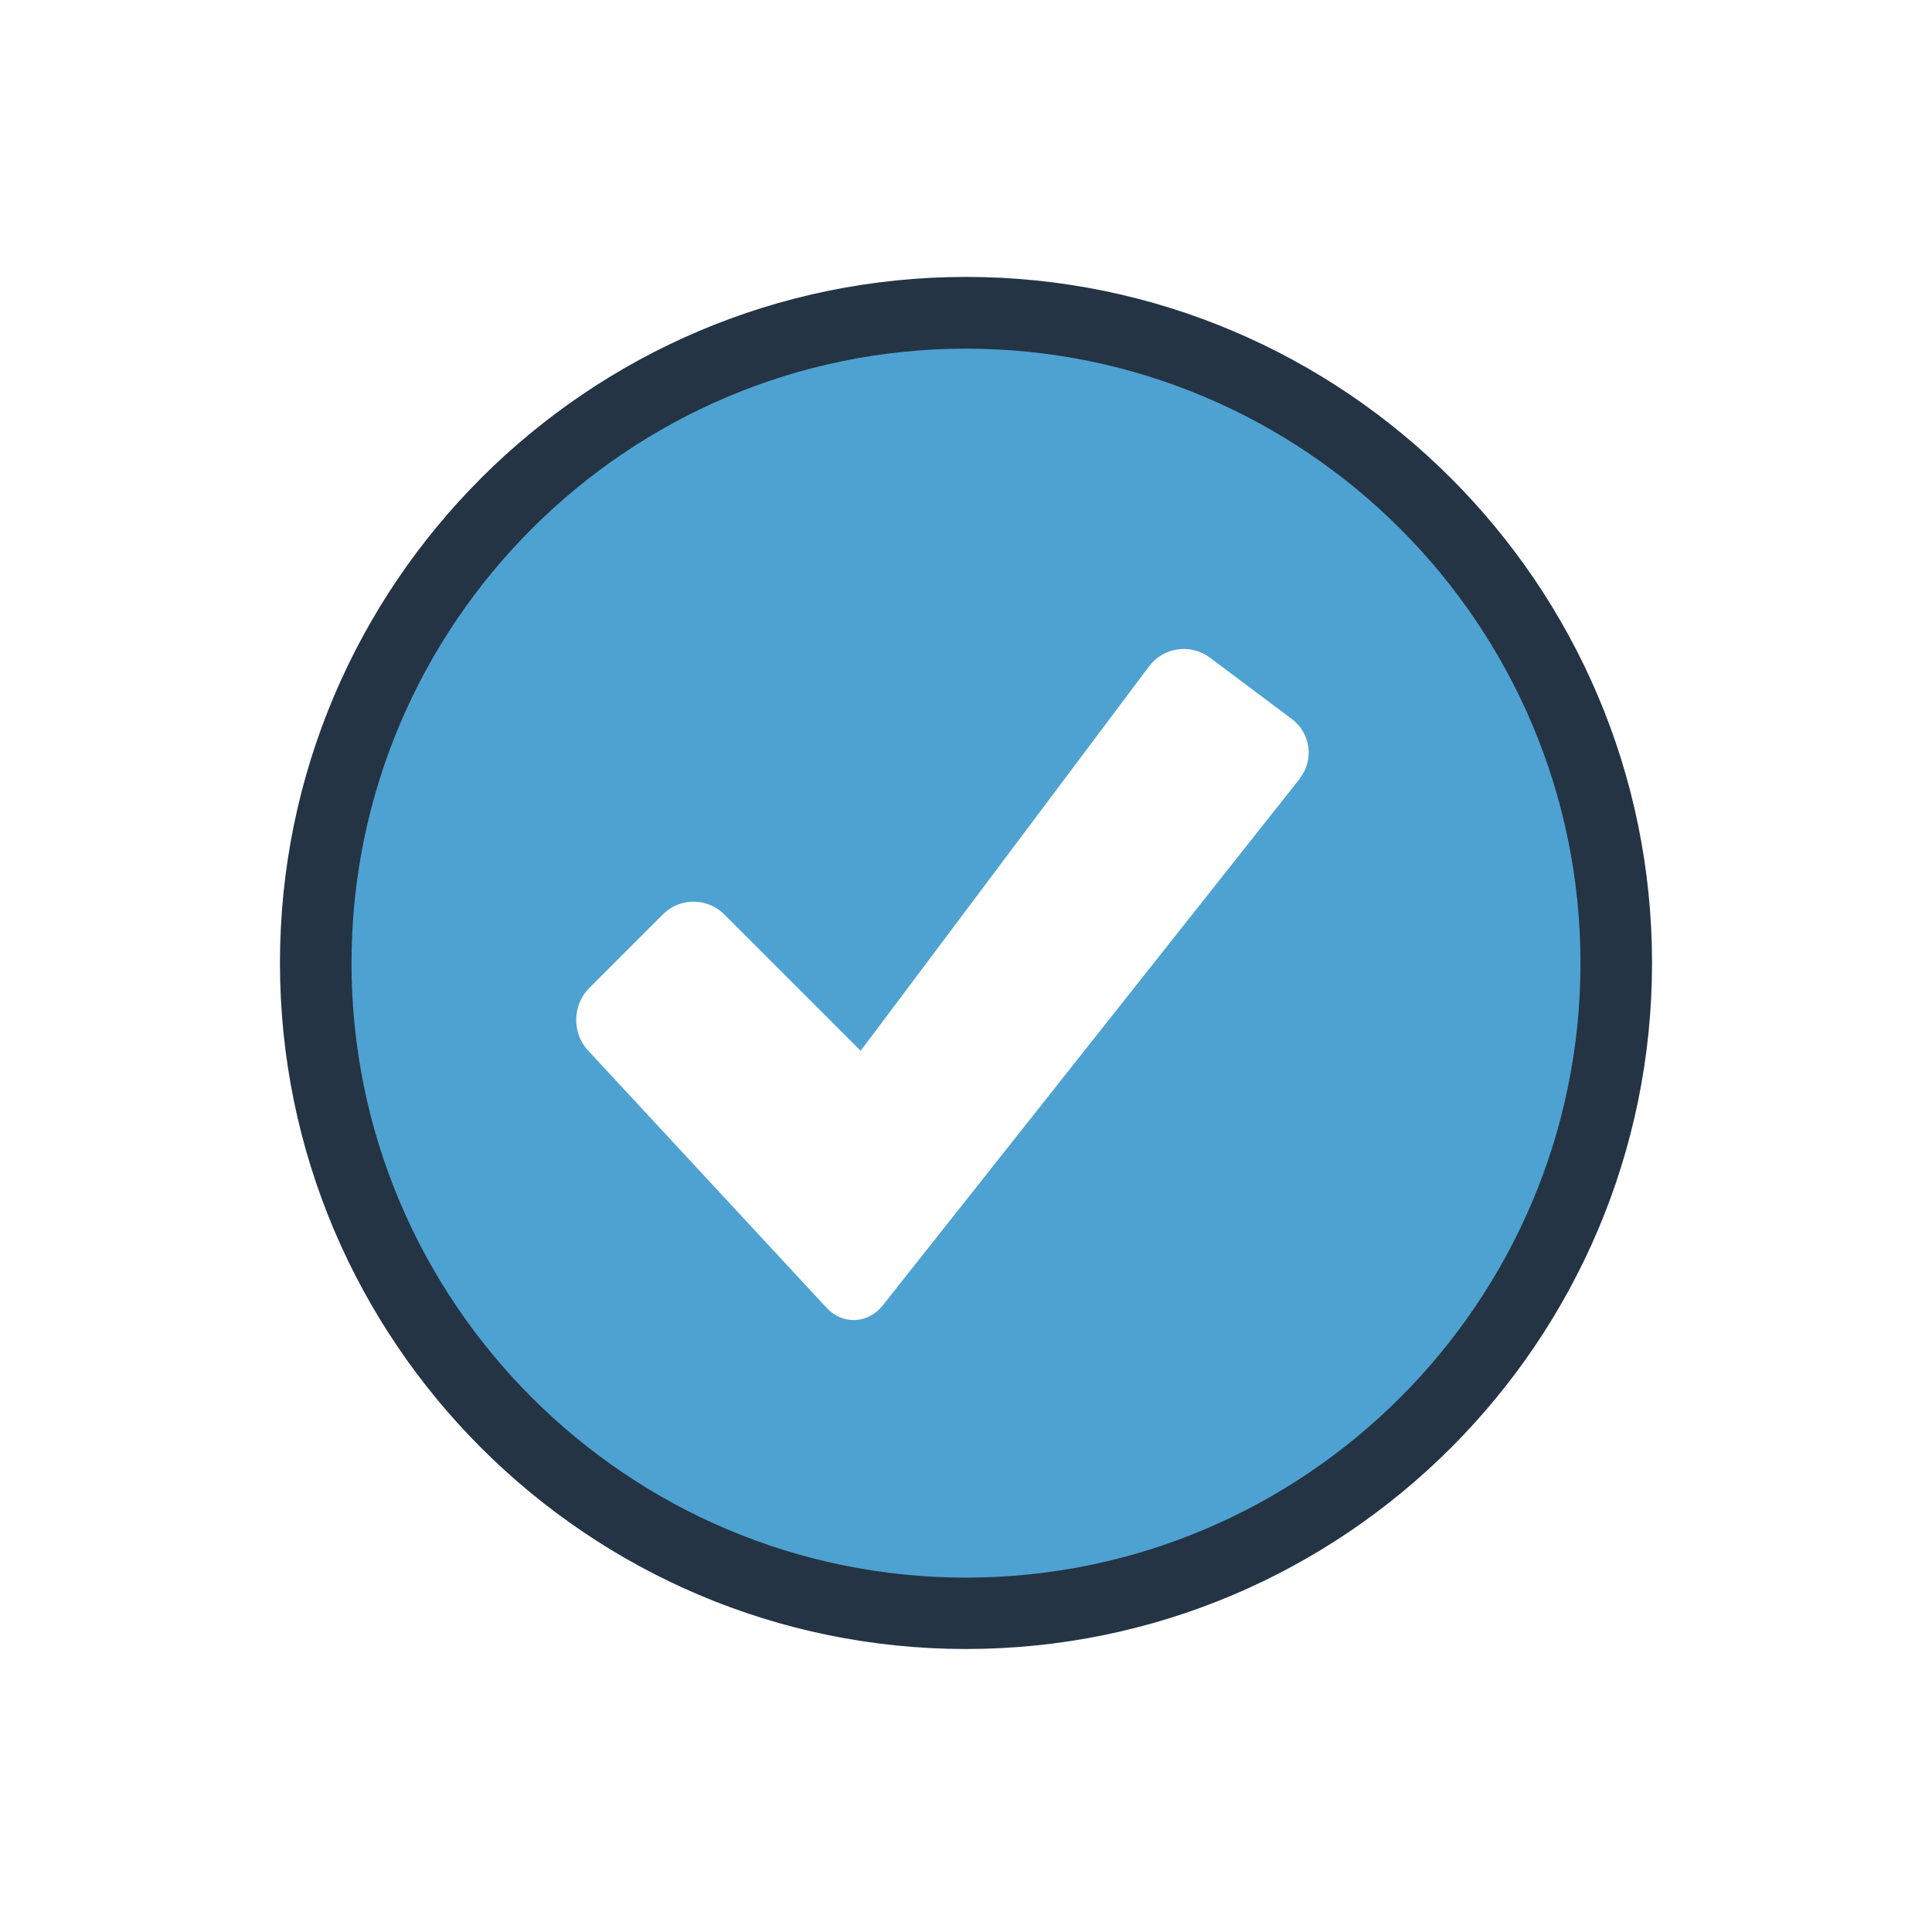 <?xml version="1.0" encoding="UTF-8"?><svg id="OUTLINED" xmlns="http://www.w3.org/2000/svg" viewBox="0 0 108 108"><defs><style>.cls-1{fill:#243444;}.cls-2{fill:#4ea2d1;}</style></defs><path class="cls-2" d="m54,17.48c-20.04,0-36.35,16.31-36.35,36.35s16.31,36.35,36.35,36.35,36.35-16.3,36.35-36.35-16.31-36.35-36.35-36.35Zm18.64,26.07l-23.3,29.43s0,0,0,0c-.82,1.03-2.23,1.09-3.13.13,0,0,0,0-.01-.01l-13.33-14.38c-.91-.98-.87-2.55.07-3.49l4.12-4.12c.94-.94,2.48-.94,3.42,0l5.92,5.92,1.71,1.71,1.45-1.93s0,0,0,0l14.68-19.57s0,0,0,0c.8-1.06,2.32-1.28,3.39-.48l4.58,3.43c1.07.8,1.26,2.31.43,3.35Z"/><path class="cls-1" d="m54,92.18c-21.14,0-38.35-17.2-38.35-38.35S32.86,15.48,54,15.48s38.35,17.2,38.35,38.35-17.2,38.35-38.35,38.35Zm0-72.69c-18.94,0-34.35,15.41-34.35,34.35s15.41,34.35,34.35,34.35,34.35-15.41,34.35-34.35-15.41-34.35-34.35-34.35Z"/></svg>
